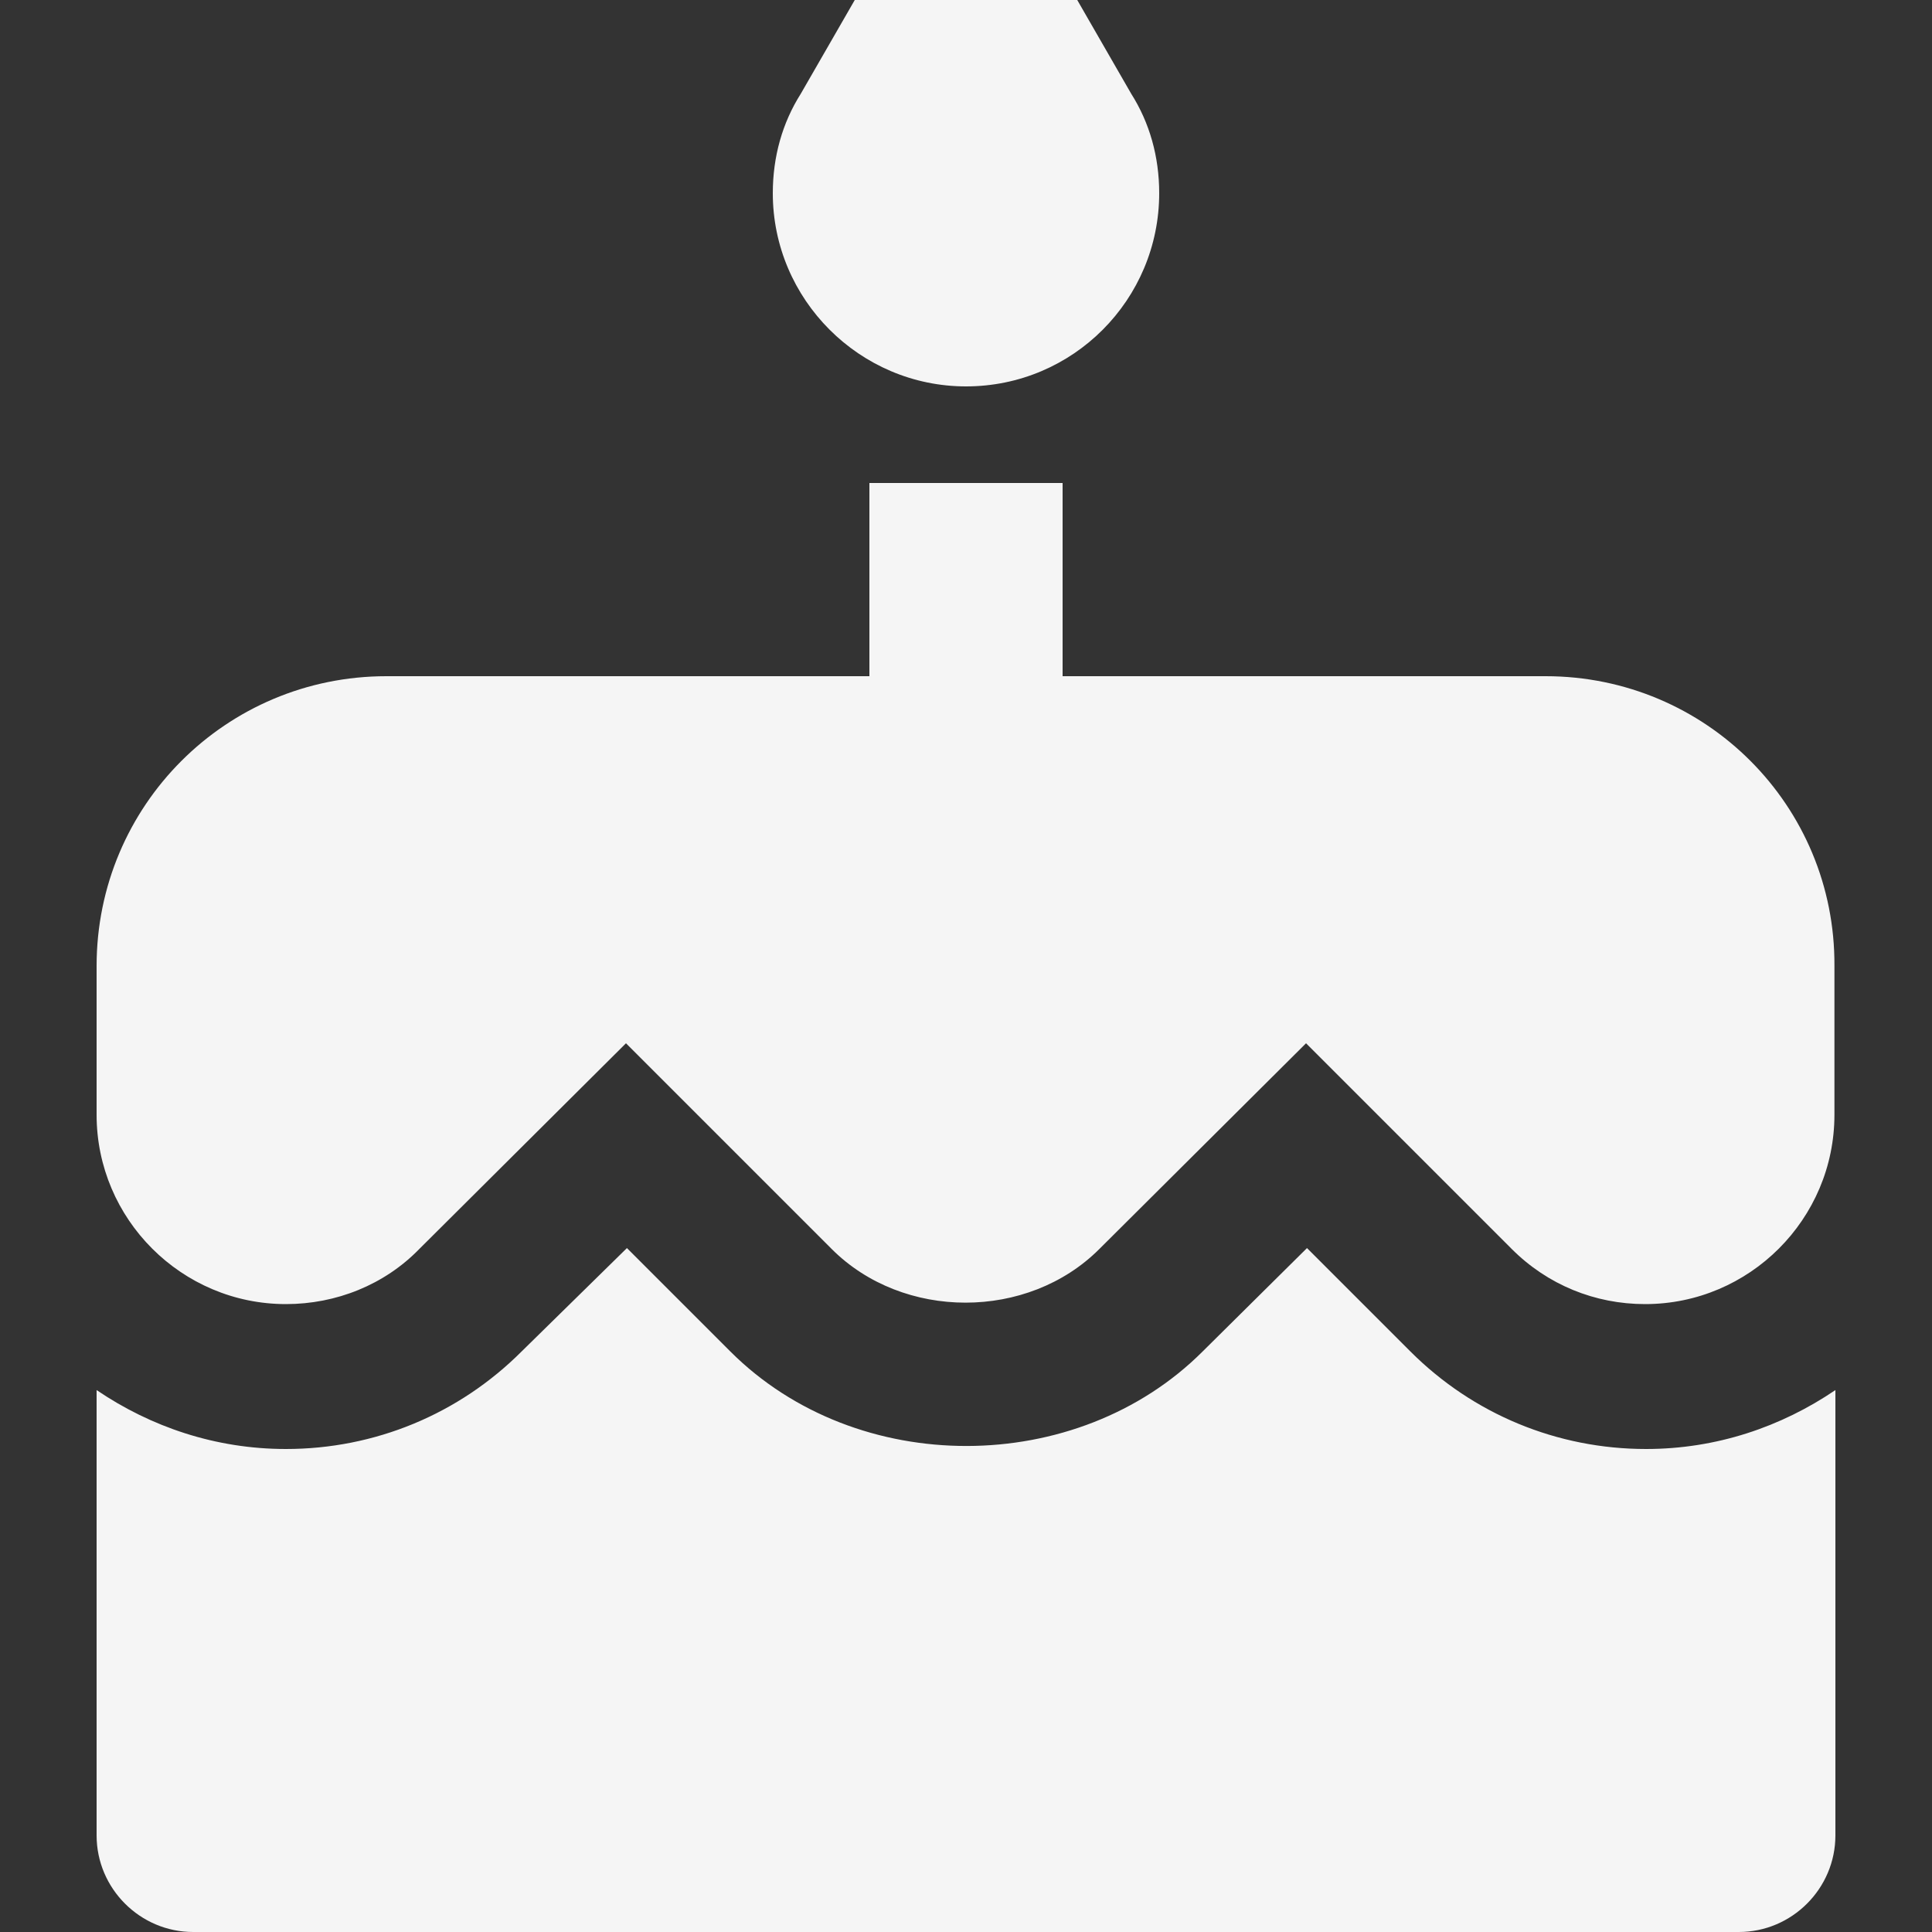 <svg width="20" height="20" viewBox="0 0 20 20" fill="none" xmlns="http://www.w3.org/2000/svg">
<rect x="0" y="0" width="20" height="20" fill="#333333" stroke="none"/>
<g id="Frame 23">
<path id="Vector" d="M10 4C11.11 4 12 3.1 12 2C12 1.62 11.9 1.27 11.71 0.97L10 -2L8.29 0.97C8.1 1.27 8 1.62 8 2C8 3.1 8.9 4 10 4ZM14.6 13.99L13.53 12.92L12.45 13.99C11.15 15.29 8.87 15.3 7.56 13.99L6.49 12.92L5.4 13.99C4.75 14.64 3.88 15 2.96 15C2.23 15 1.56 14.77 1 14.39V19C1 19.55 1.45 20 2 20H18C18.55 20 19 19.55 19 19V14.39C18.44 14.77 17.77 15 17.04 15C16.12 15 15.25 14.64 14.6 13.99ZM16 7H11V5H9V7H4C2.34 7 1 8.34 1 10V11.54C1 12.62 1.88 13.5 2.96 13.5C3.48 13.5 3.98 13.3 4.34 12.93L6.48 10.8L8.61 12.93C9.35 13.67 10.64 13.67 11.38 12.93L13.52 10.8L15.65 12.93C16.02 13.3 16.51 13.5 17.03 13.5C18.11 13.5 18.99 12.62 18.99 11.54V10C19 8.34 17.66 7 16 7Z" fill="#F5F5F5"/>
</g>
</svg>
